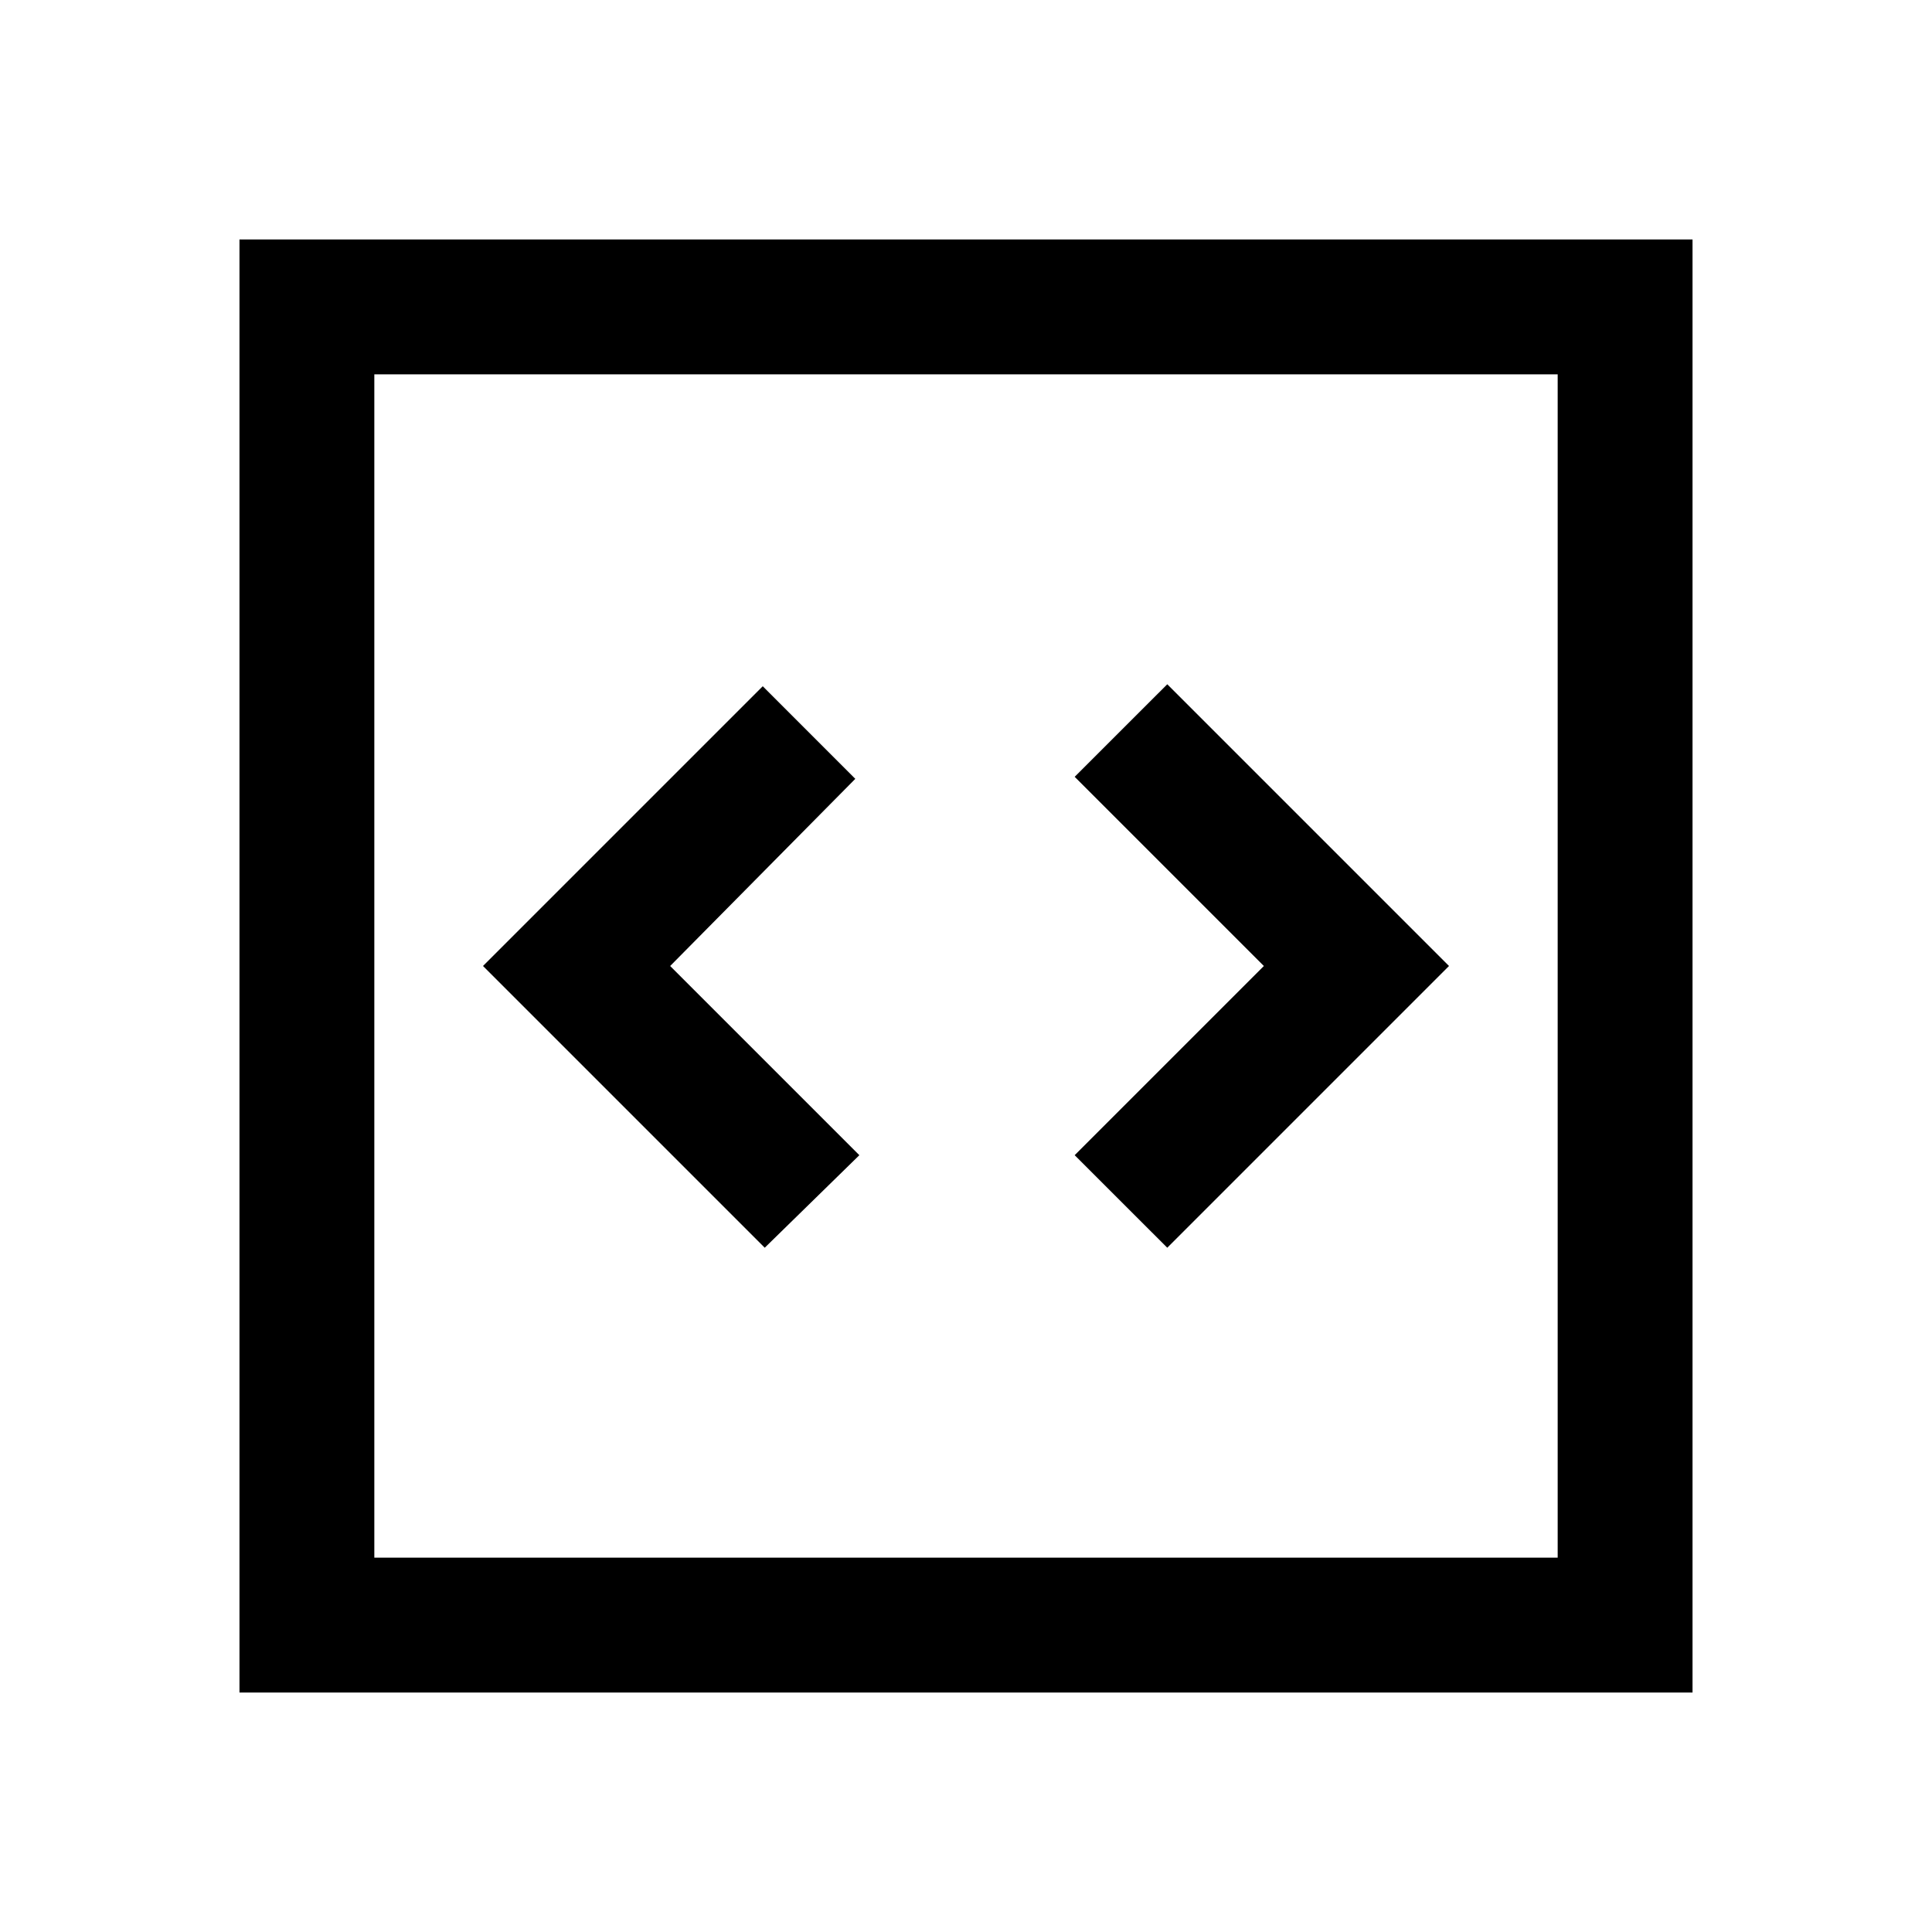 <svg xmlns="http://www.w3.org/2000/svg" height="40" width="40"><path d="m15.833 25.833 1.959-1.916L13.875 20l3.833-3.875-1.916-1.917L10 20Zm8.334 0L30 20l-5.833-5.833-1.917 1.916L26.167 20l-3.917 3.917ZM4.958 35.042V4.958h30.084v30.084ZM7.75 32.25h24.5V7.75H7.75Zm0 0V7.75v24.5Z"/></svg>